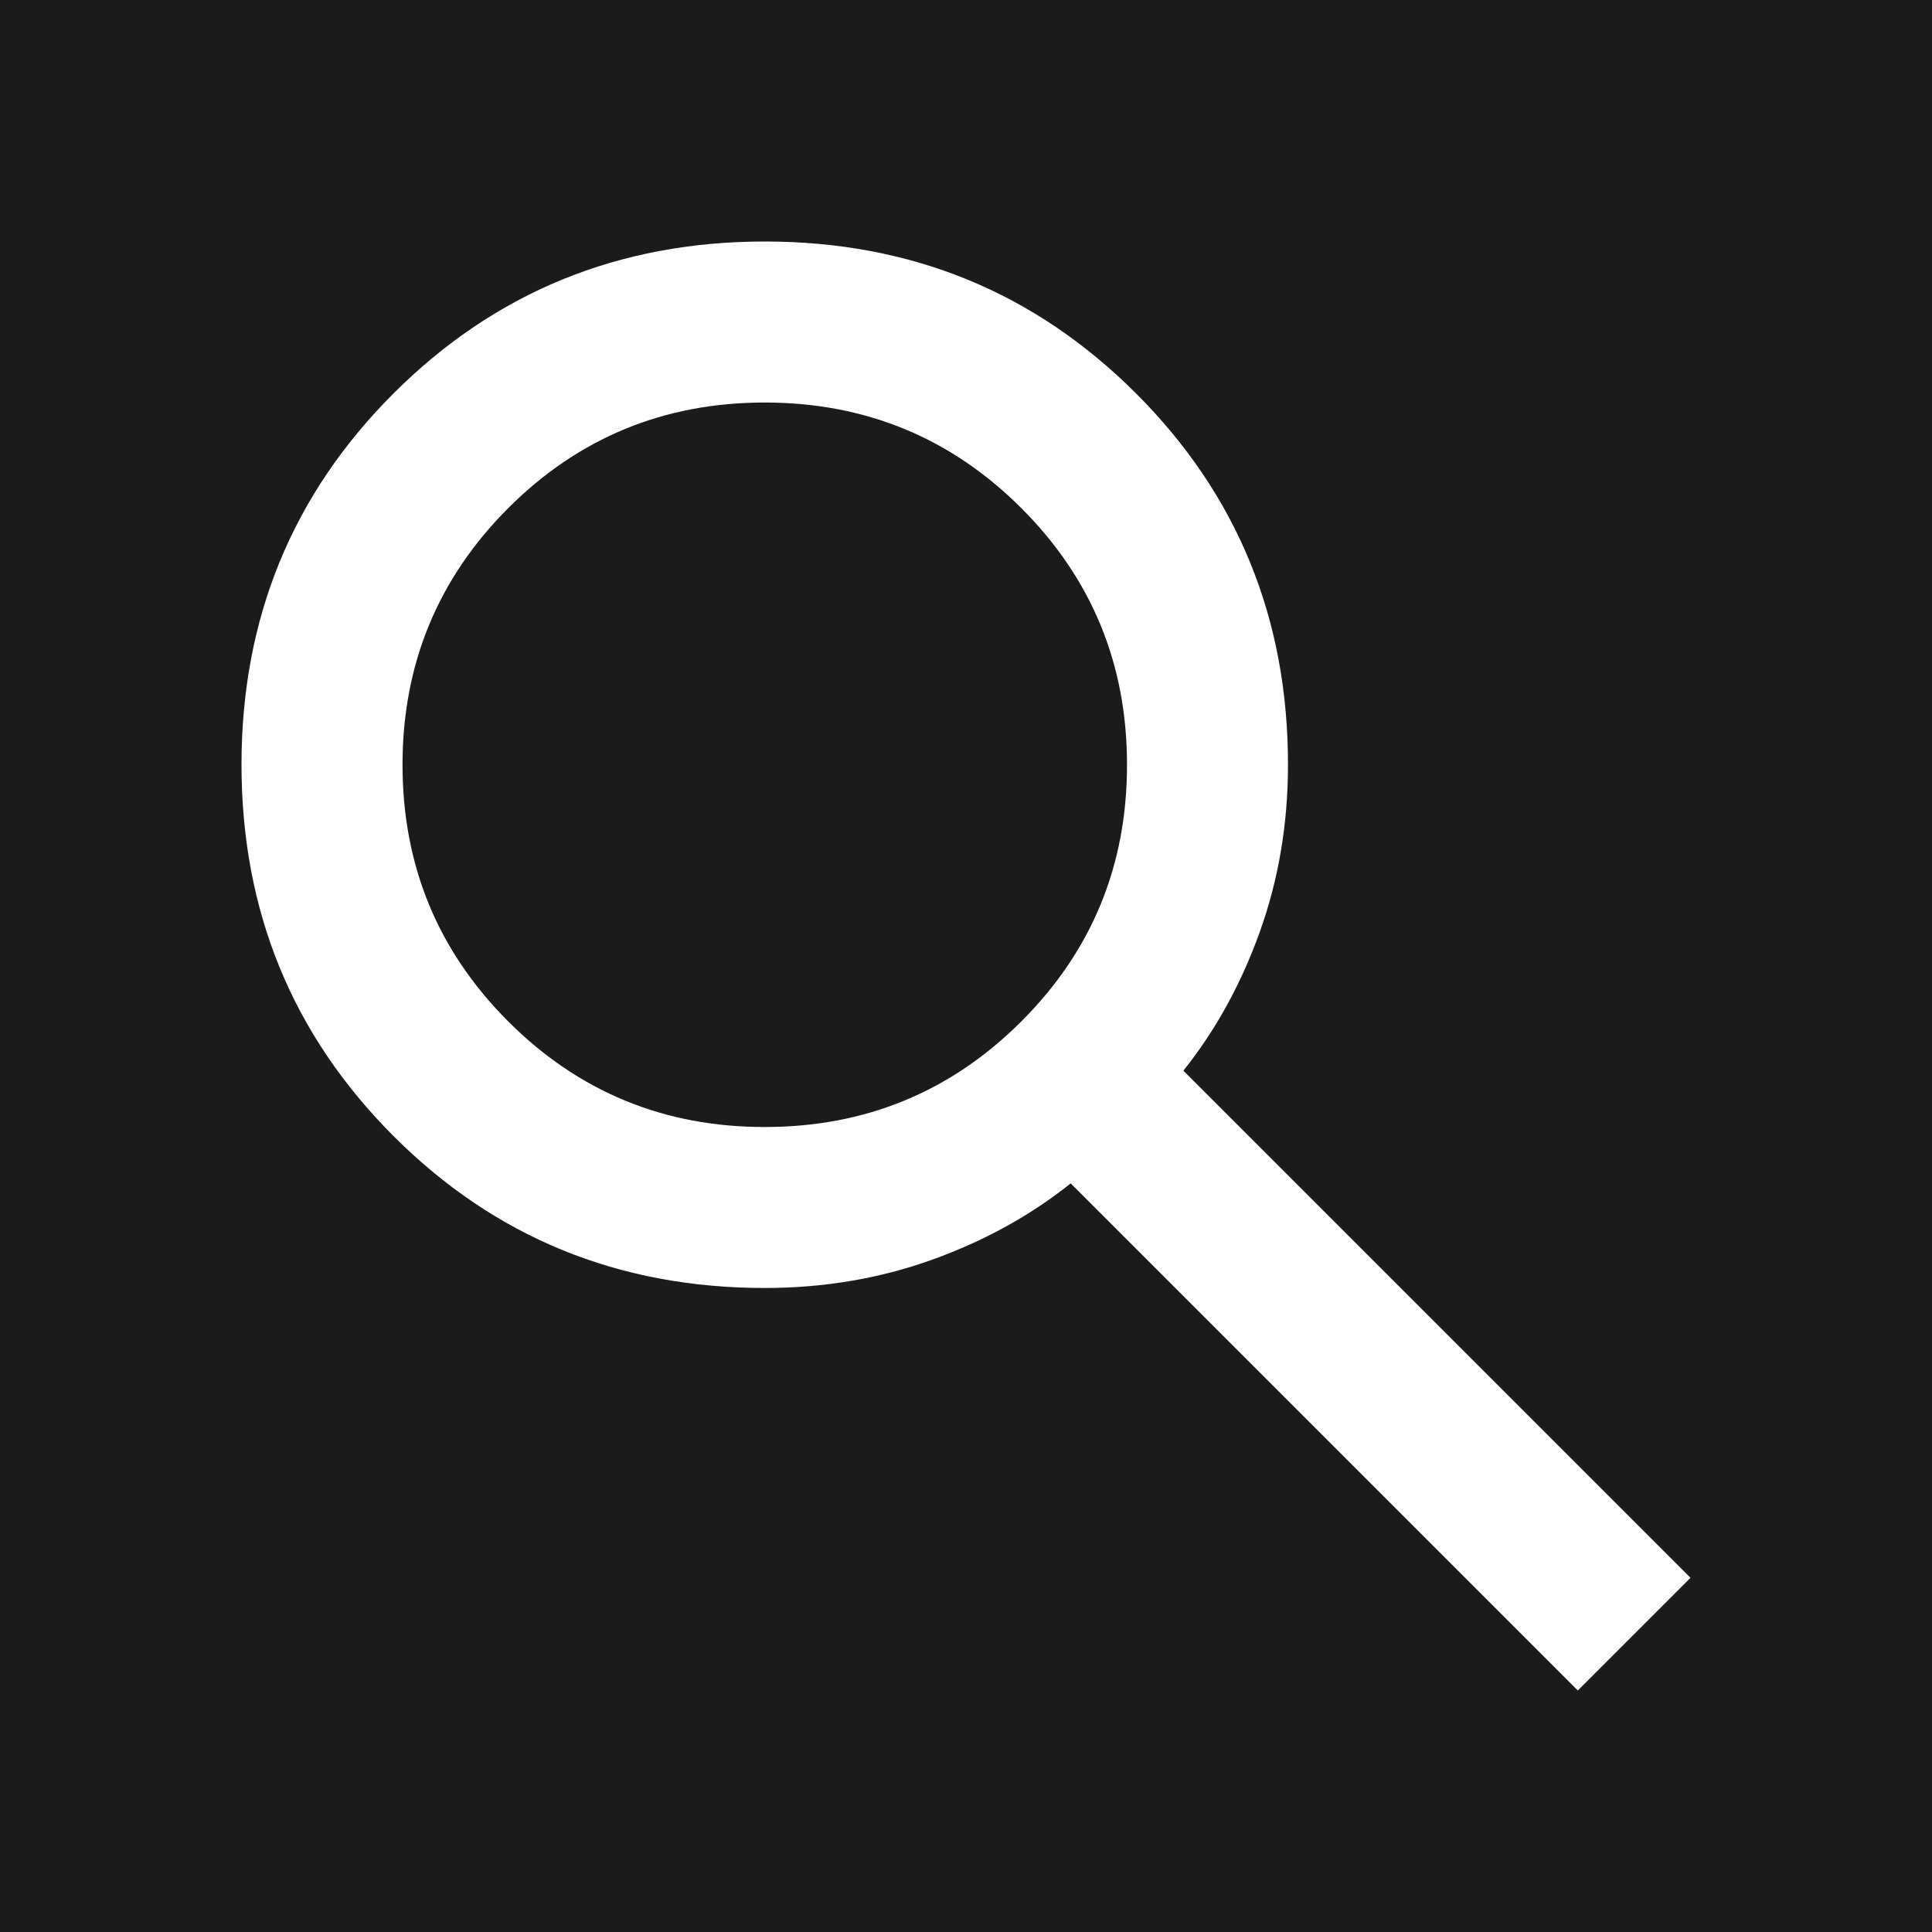 <svg width="35" height="35" viewBox="0 0 35 35" fill="none" xmlns="http://www.w3.org/2000/svg">
<rect width="35" height="35" fill="#1B1B1B"/>
<path d="M28.583 30.625L19.396 21.438C18.667 22.021 17.828 22.483 16.88 22.823C15.932 23.163 14.924 23.333 13.854 23.333C11.205 23.333 8.963 22.416 7.128 20.58C5.294 18.744 4.376 16.503 4.375 13.854C4.375 11.205 5.293 8.963 7.128 7.128C8.964 5.294 11.206 4.376 13.854 4.375C16.503 4.375 18.746 5.293 20.581 7.128C22.417 8.964 23.334 11.206 23.333 13.854C23.333 14.924 23.163 15.932 22.823 16.88C22.483 17.828 22.021 18.667 21.438 19.396L30.625 28.583L28.583 30.625ZM13.854 20.417C15.677 20.417 17.227 19.779 18.503 18.503C19.78 17.228 20.418 15.678 20.417 13.854C20.417 12.031 19.779 10.482 18.503 9.206C17.228 7.931 15.678 7.293 13.854 7.292C12.031 7.292 10.482 7.93 9.206 9.206C7.931 10.483 7.293 12.032 7.292 13.854C7.292 15.677 7.93 17.227 9.206 18.503C10.483 19.78 12.032 20.418 13.854 20.417Z" fill="white"/>
</svg>
